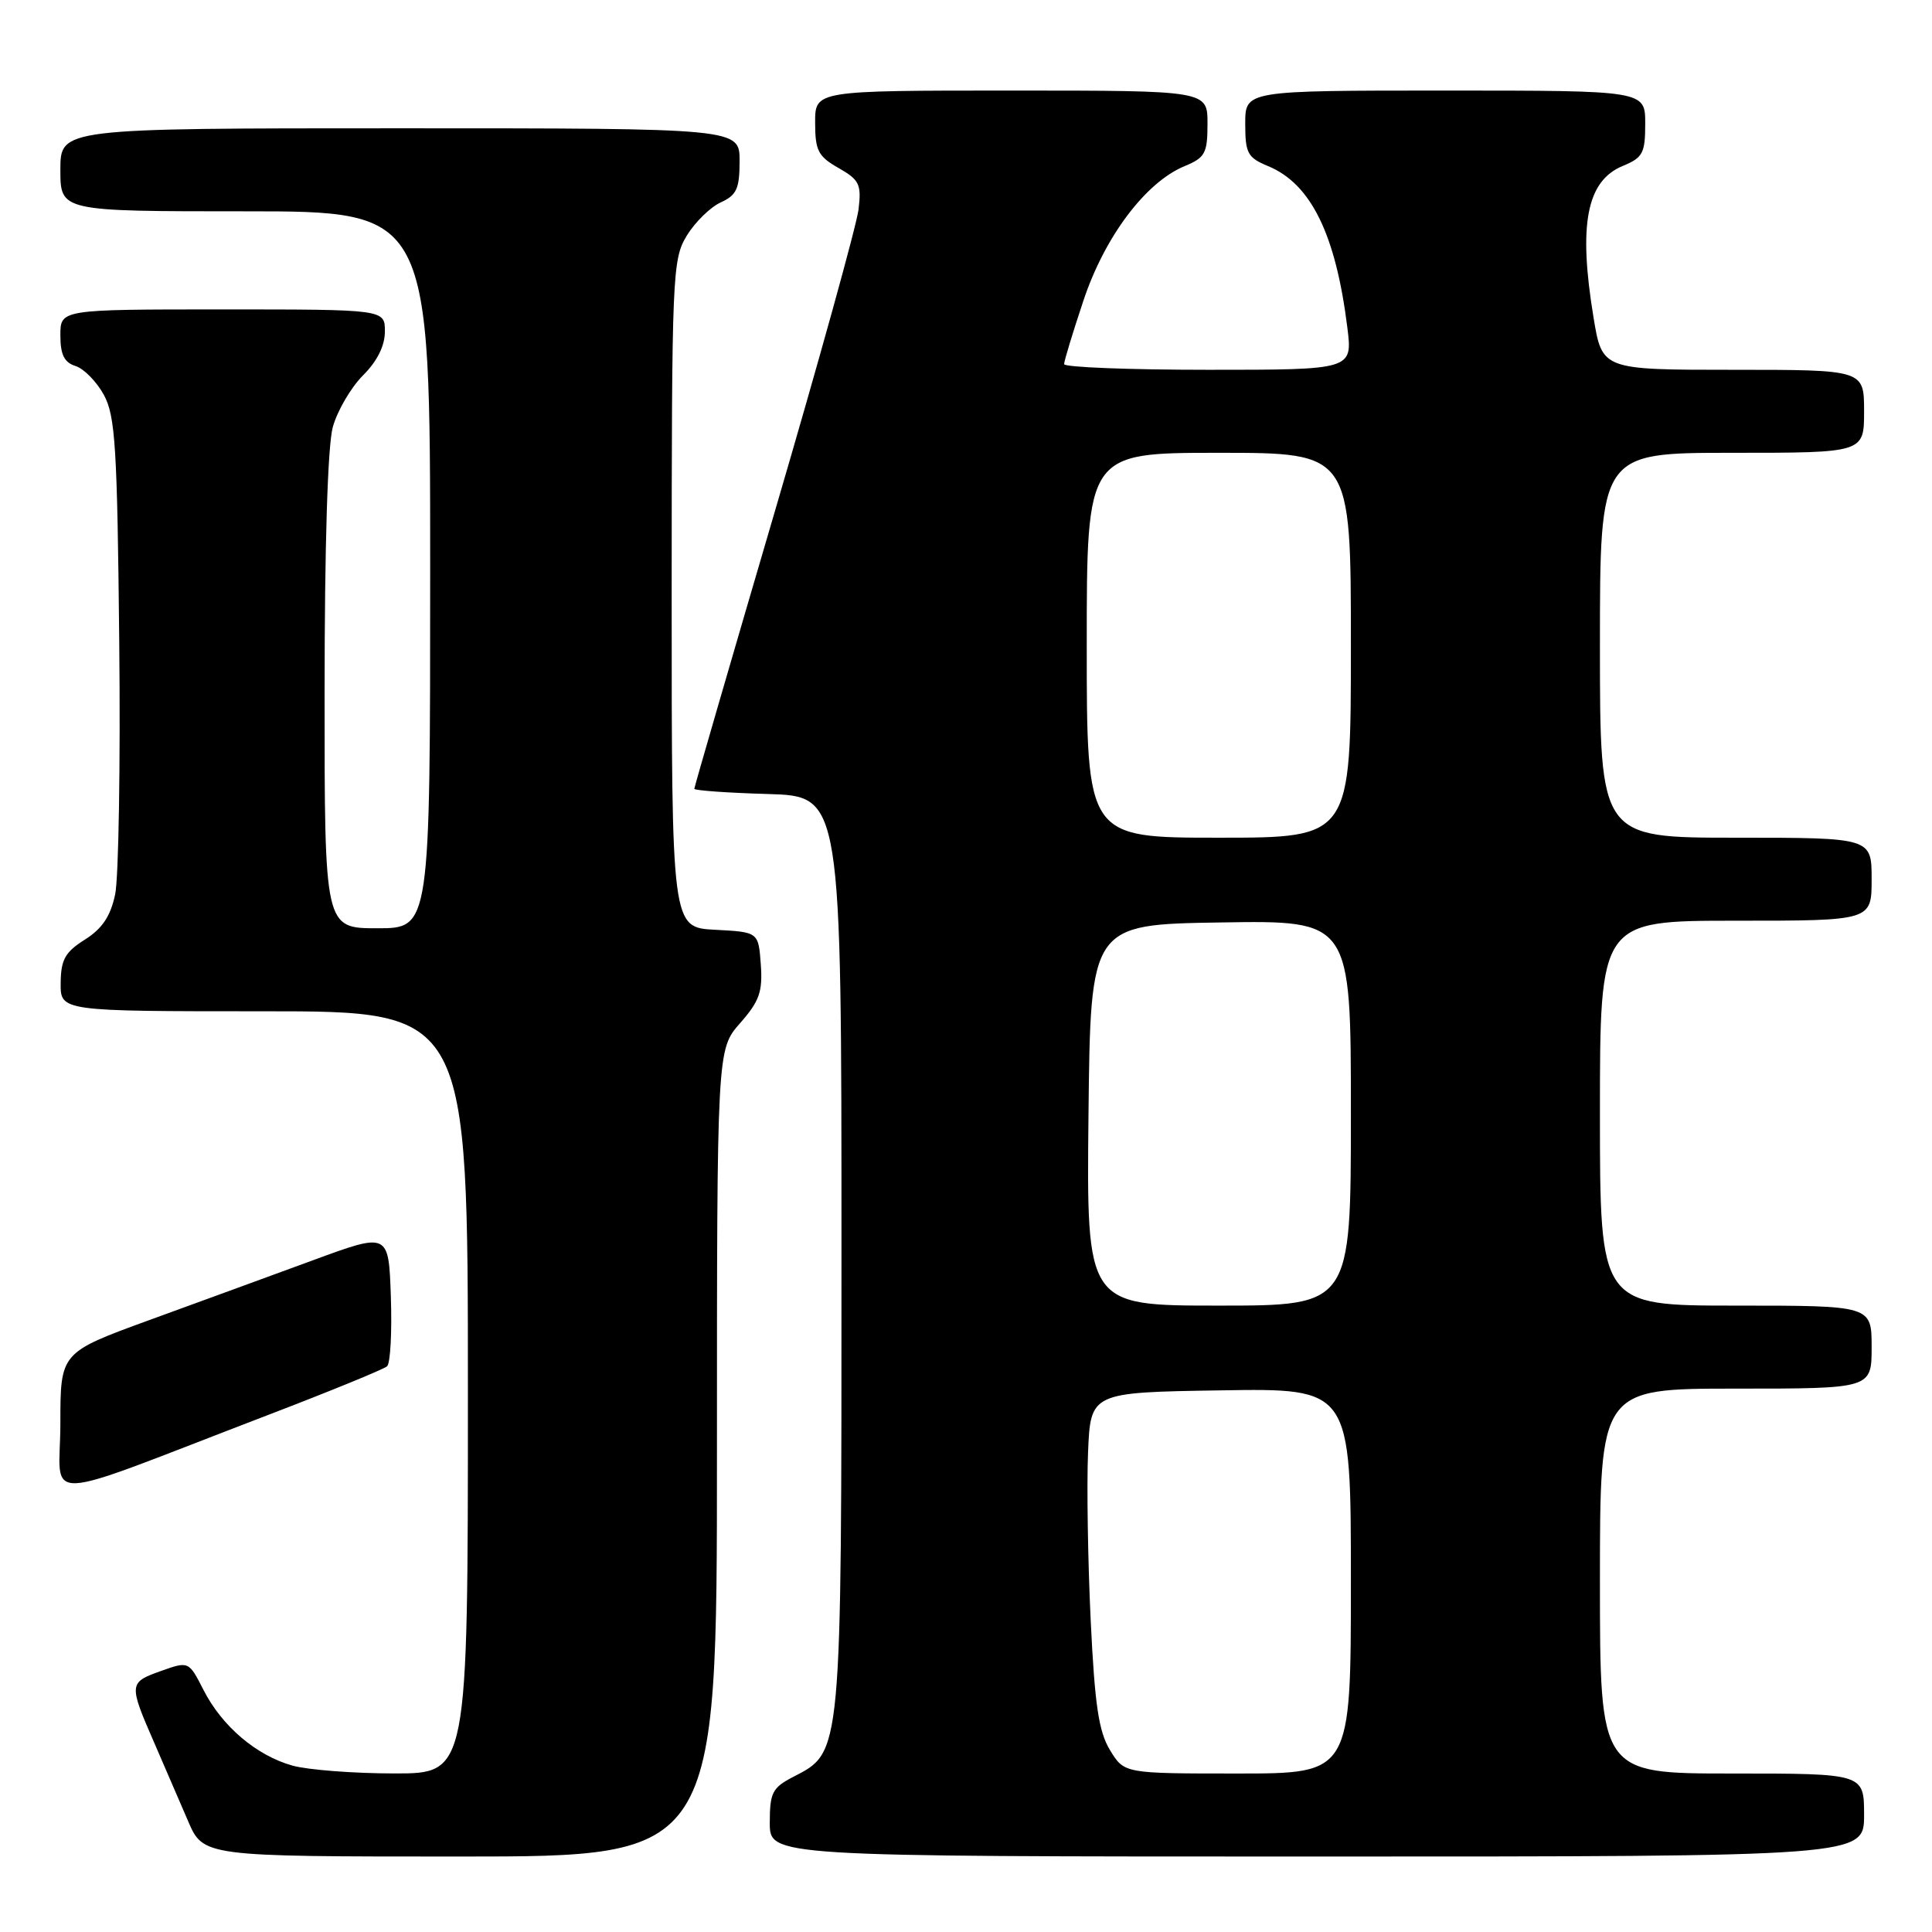 <?xml version="1.0" encoding="UTF-8" standalone="no"?>
<!DOCTYPE svg PUBLIC "-//W3C//DTD SVG 1.1//EN" "http://www.w3.org/Graphics/SVG/1.1/DTD/svg11.dtd" >
<svg xmlns="http://www.w3.org/2000/svg" xmlns:xlink="http://www.w3.org/1999/xlink" version="1.1" viewBox="0 0 256 256">
 <g >
 <path fill="currentColor"
d=" M 95.00 192.53 C 95.00 139.07 95.00 139.07 98.06 135.58 C 100.63 132.66 101.07 131.41 100.81 127.80 C 100.50 123.50 100.50 123.50 94.75 123.20 C 89.00 122.90 89.00 122.90 89.00 78.70 C 89.01 36.31 89.09 34.37 91.00 31.23 C 92.10 29.43 94.12 27.45 95.50 26.82 C 97.61 25.86 98.00 25.00 98.00 21.34 C 98.00 17.00 98.00 17.00 53.00 17.00 C 8.00 17.00 8.00 17.00 8.00 22.50 C 8.00 28.00 8.00 28.00 32.50 28.00 C 57.00 28.00 57.00 28.00 57.00 75.50 C 57.00 123.00 57.00 123.00 50.00 123.00 C 43.00 123.00 43.00 123.00 43.01 91.75 C 43.01 72.30 43.42 59.02 44.10 56.58 C 44.70 54.42 46.50 51.35 48.09 49.75 C 49.98 47.87 51.00 45.82 51.00 43.92 C 51.00 41.00 51.00 41.00 29.50 41.00 C 8.00 41.00 8.00 41.00 8.00 44.43 C 8.00 46.99 8.51 48.03 10.01 48.50 C 11.12 48.85 12.80 50.57 13.76 52.32 C 15.28 55.10 15.54 59.23 15.80 85.00 C 15.97 101.22 15.72 116.30 15.26 118.50 C 14.65 121.40 13.55 123.05 11.25 124.50 C 8.62 126.16 8.07 127.15 8.04 130.25 C 8.00 134.00 8.00 134.00 35.00 134.00 C 62.00 134.00 62.00 134.00 62.00 184.50 C 62.00 235.00 62.00 235.00 52.25 234.99 C 46.89 234.99 40.83 234.52 38.78 233.96 C 33.99 232.63 29.42 228.75 26.96 223.92 C 25.01 220.10 25.01 220.10 21.26 221.44 C 17.06 222.94 17.04 223.15 20.47 231.00 C 21.79 234.03 23.78 238.64 24.90 241.25 C 26.93 246.00 26.93 246.00 60.96 246.00 C 95.00 246.00 95.00 246.00 95.00 192.53 Z  M 247.00 240.50 C 247.00 235.00 247.00 235.00 229.50 235.00 C 212.00 235.00 212.00 235.00 212.00 209.50 C 212.00 184.00 212.00 184.00 230.00 184.00 C 248.00 184.00 248.00 184.00 248.00 178.50 C 248.00 173.00 248.00 173.00 230.00 173.00 C 212.00 173.00 212.00 173.00 212.00 147.50 C 212.00 122.00 212.00 122.00 230.00 122.00 C 248.00 122.00 248.00 122.00 248.00 116.50 C 248.00 111.00 248.00 111.00 230.00 111.00 C 212.00 111.00 212.00 111.00 212.00 85.50 C 212.00 60.00 212.00 60.00 229.50 60.00 C 247.00 60.00 247.00 60.00 247.00 54.50 C 247.00 49.00 247.00 49.00 229.65 49.00 C 212.29 49.00 212.29 49.00 211.15 42.06 C 209.12 29.77 210.23 23.97 215.02 21.99 C 217.69 20.89 218.00 20.30 218.00 16.38 C 218.00 12.00 218.00 12.00 191.50 12.00 C 165.00 12.00 165.00 12.00 165.00 16.38 C 165.00 20.31 165.31 20.89 168.03 22.01 C 173.71 24.36 176.99 31.04 178.53 43.40 C 179.23 49.00 179.23 49.00 160.12 49.00 C 149.60 49.00 141.00 48.66 141.00 48.25 C 141.00 47.84 142.15 44.05 143.56 39.83 C 146.38 31.36 151.80 24.15 156.97 22.01 C 159.69 20.89 160.00 20.31 160.00 16.38 C 160.00 12.00 160.00 12.00 134.00 12.00 C 108.00 12.00 108.00 12.00 108.01 16.25 C 108.01 19.95 108.41 20.73 111.11 22.26 C 113.88 23.84 114.16 24.42 113.76 27.76 C 113.51 29.82 108.52 47.84 102.66 67.80 C 96.80 87.77 92.00 104.29 92.00 104.52 C 92.00 104.74 96.39 105.06 101.75 105.21 C 111.50 105.50 111.50 105.50 111.50 166.00 C 111.50 233.04 111.59 232.09 105.08 235.46 C 102.34 236.88 102.00 237.54 102.00 241.53 C 102.00 246.00 102.00 246.00 174.50 246.00 C 247.00 246.00 247.00 246.00 247.00 240.50 Z  M 35.50 187.50 C 43.75 184.34 50.86 181.43 51.29 181.04 C 51.73 180.64 51.95 176.49 51.79 171.81 C 51.50 163.30 51.50 163.30 41.50 166.98 C 36.00 169.00 26.21 172.58 19.75 174.93 C 8.00 179.22 8.00 179.22 8.00 188.60 C 8.00 199.29 4.37 199.43 35.50 187.50 Z  M 147.08 231.90 C 145.58 229.43 145.06 225.91 144.52 214.65 C 144.15 206.87 143.99 196.90 144.17 192.50 C 144.50 184.50 144.50 184.50 161.75 184.23 C 179.00 183.95 179.00 183.95 179.00 209.48 C 179.00 235.00 179.00 235.00 163.99 235.00 C 148.97 235.00 148.97 235.00 147.08 231.90 Z  M 144.23 147.75 C 144.50 122.50 144.50 122.50 161.75 122.23 C 179.00 121.95 179.00 121.95 179.00 147.48 C 179.00 173.00 179.00 173.00 161.48 173.00 C 143.97 173.00 143.97 173.00 144.23 147.75 Z  M 144.00 85.50 C 144.00 60.00 144.00 60.00 161.50 60.00 C 179.00 60.00 179.00 60.00 179.00 85.50 C 179.00 111.00 179.00 111.00 161.50 111.00 C 144.00 111.00 144.00 111.00 144.00 85.50 Z "/>
</g>
</svg>